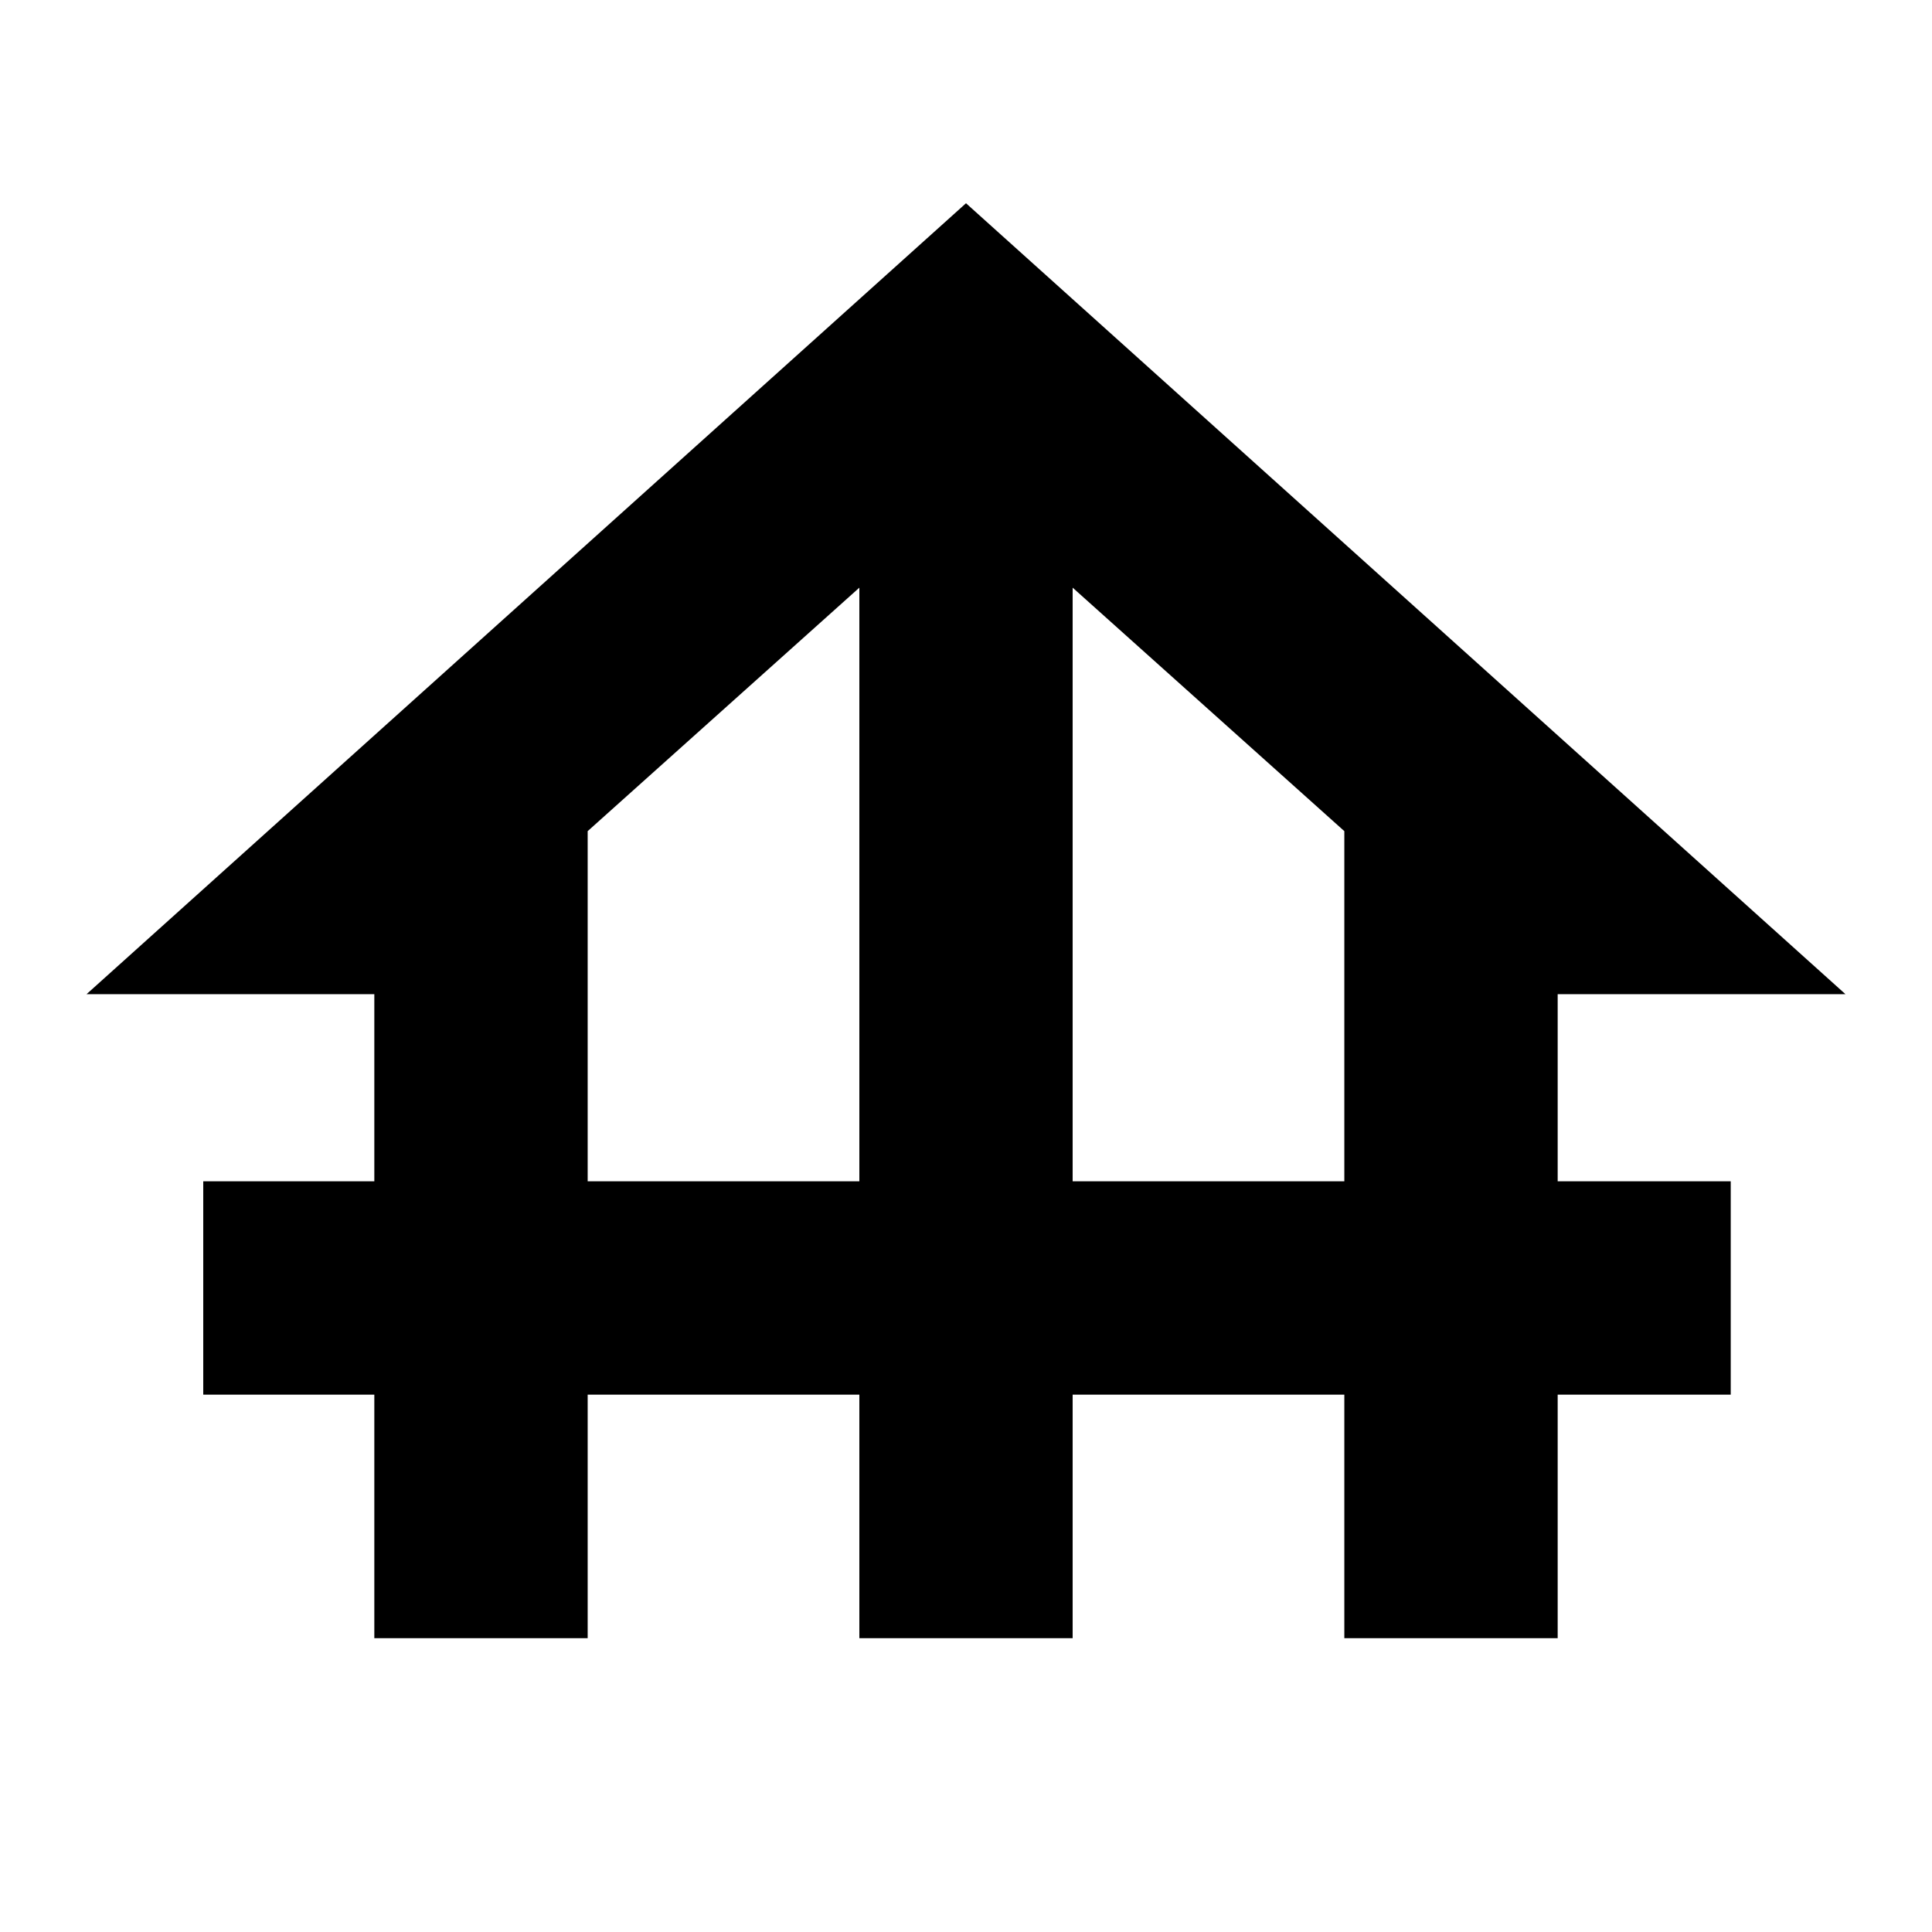 <svg xmlns="http://www.w3.org/2000/svg" height="40" width="40"><path d="M7.75 33.917v-5.042H4.208v-4.417H7.75v-3.875H1.792L20 4.208l18.208 16.375H32.25v3.875h3.583v4.417H32.25v5.042h-4.417v-5.042h-5.625v5.042h-4.416v-5.042h-5.625v5.042Zm4.417-9.459h5.625V12.167l-5.625 5.041Zm10.041 0h5.625v-7.25l-5.625-5.041Z"/></svg>